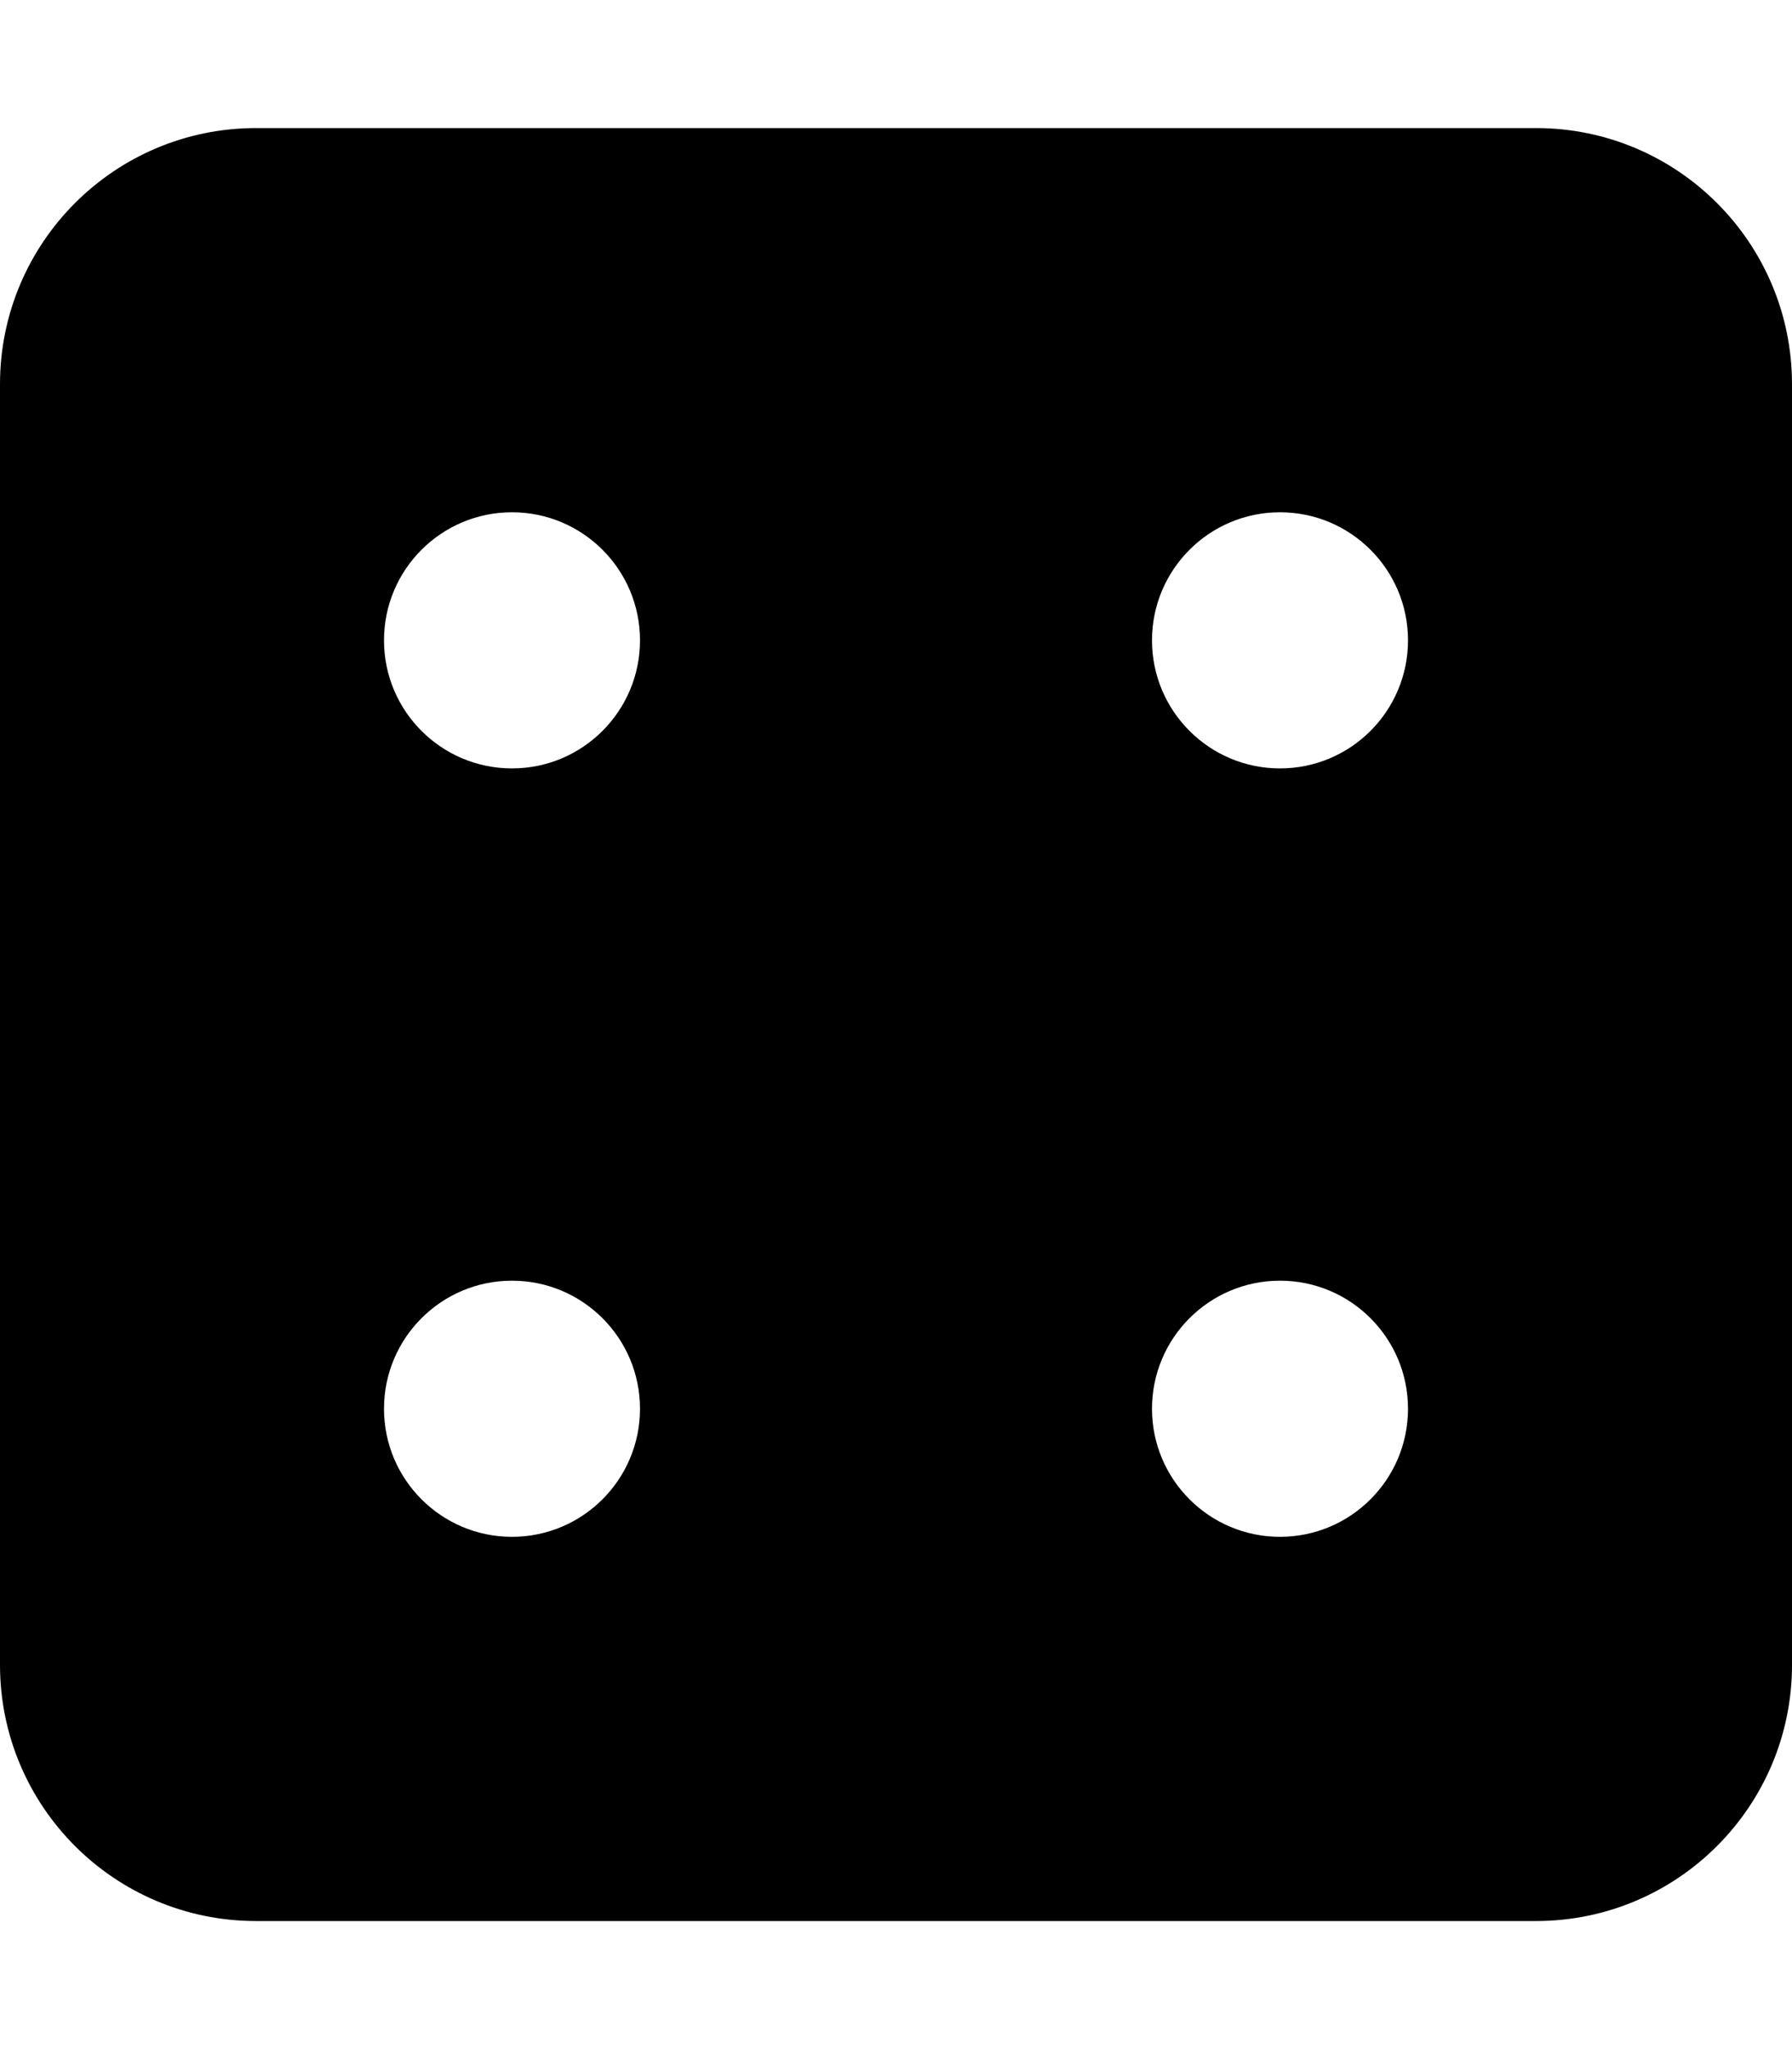 <svg xmlns="http://www.w3.org/2000/svg" viewBox="0 0 448 512"><path d="M64 32C28.65 32 0 60.65 0 96v320c0 35.35 28.65 64 64 64h320c35.35 0 64-28.65 64-64V96c0-35.35-28.65-64-64-64zm64 96c17.67 0 32 14.33 32 32s-14.33 32-32 32-32-14.33-32-32 14.33-32 32-32zm192 0c17.67 0 32 14.33 32 32s-14.33 32-32 32-32-14.33-32-32 14.33-32 32-32zM128 320c17.67 0 32 14.33 32 32s-14.33 32-32 32-32-14.33-32-32 14.33-32 32-32zm192 0c17.67 0 32 14.33 32 32s-14.33 32-32 32-32-14.33-32-32 14.33-32 32-32z"/></svg>